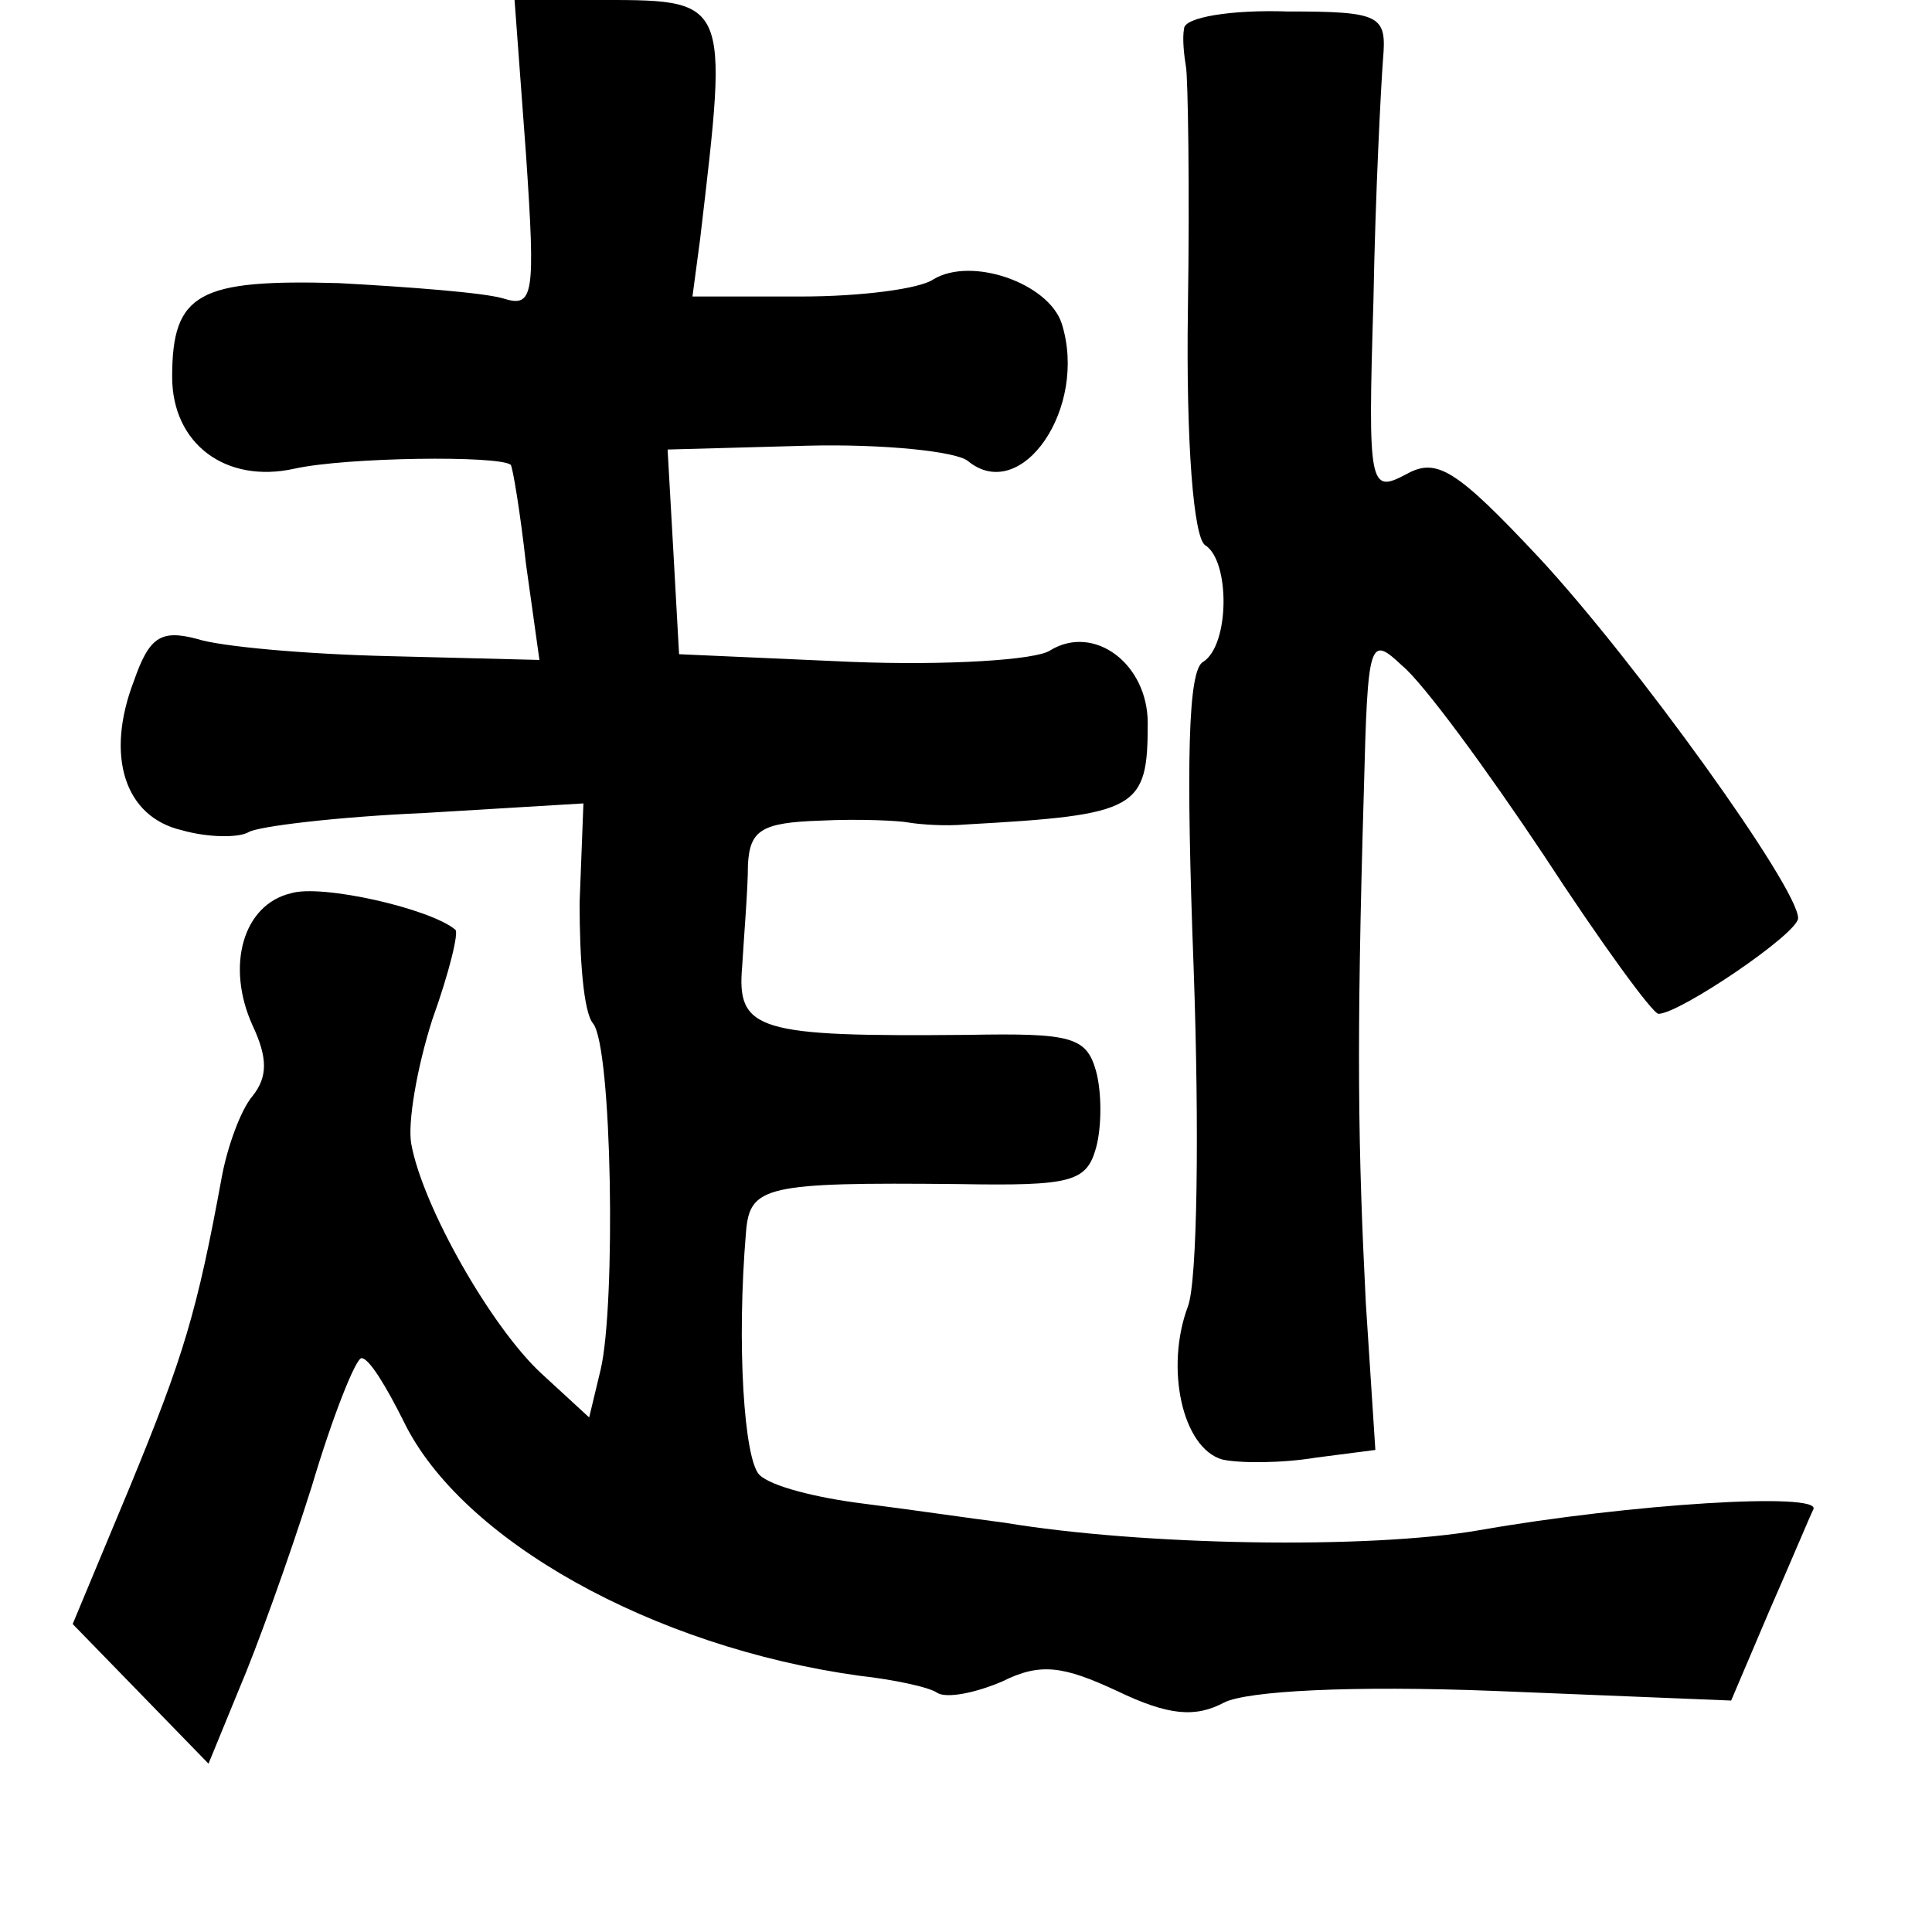 <?xml version="1.0" standalone="no"?>
<!DOCTYPE svg PUBLIC "-//W3C//DTD SVG 20010904//EN"
 "http://www.w3.org/TR/2001/REC-SVG-20010904/DTD/svg10.dtd">
<svg version="1.0" xmlns="http://www.w3.org/2000/svg"
 width="101pt" height="101pt" viewBox="0 0 101 101"
 preserveAspectRatio="xMidYMid meet">
<g transform="translate(0,101) scale(0.1,-0.1)"
fill="#000000" stroke="none">
<path d="M275 929 c5 -74 4 -80 -12 -75 -10 3 -49 6 -86 8 -73 2 -87 -5 -87
-49 0 -35 28 -56 64 -48 27 6 107 7 113 2 1 -1 5 -25 8 -52 l7 -50 -79 2 c-43
1 -88 5 -100 9 -19 5 -25 1 -33 -22 -15 -39 -5 -71 25 -78 14 -4 30 -4 35 -1
5 3 46 8 92 10 l83 5 -2 -52 c0 -29 2 -57 7 -63 10 -12 12 -147 4 -181 l-6
-25 -25 23 c-26 24 -62 87 -68 120 -2 11 3 40 11 65 9 25 14 46 12 47 -13 11
-70 24 -86 19 -25 -6 -34 -38 -20 -69 8 -17 8 -27 0 -37 -6 -7 -13 -26 -16
-42 -13 -71 -20 -94 -48 -162 l-30 -72 36 -37 35 -36 16 39 c9 21 26 68 38
106 11 37 23 67 26 67 4 0 13 -15 22 -33 30 -62 130 -118 238 -133 18 -2 37
-6 41 -9 5 -3 20 0 34 6 20 10 32 8 60 -5 27 -13 41 -14 56 -6 12 6 66 9 142
6 l123 -5 20 47 c11 25 21 49 23 53 4 9 -95 3 -175 -11 -58 -10 -176 -8 -248
4 -16 2 -50 7 -74 10 -24 3 -48 9 -54 15 -8 8 -12 68 -7 127 2 24 10 26 111
25 59 -1 67 1 72 19 3 11 3 29 0 40 -5 18 -13 20 -67 19 -110 -1 -121 2 -118
36 1 17 3 40 3 53 1 18 7 22 38 23 20 1 41 0 46 -1 6 -1 19 -2 30 -1 90 5 95
8 95 53 0 31 -28 52 -51 38 -7 -5 -54 -8 -104 -6 l-90 4 -3 54 -3 53 73 2 c40
1 78 -3 84 -8 28 -23 63 28 49 72 -7 21 -47 35 -67 23 -7 -5 -38 -9 -69 -9
l-57 0 4 30 c15 128 16 125 -57 125 l-40 0 6 -81z"/>
<path d="M619 995 c-1 -5 0 -14 1 -20 1 -5 2 -63 1 -127 -1 -70 3 -119 9 -123
13 -8 13 -52 -1 -61 -8 -4 -9 -53 -5 -160 3 -84 2 -164 -3 -177 -12 -32 -3
-74 18 -80 9 -2 31 -2 49 1 l31 4 -5 77 c-4 80 -5 133 -1 268 2 79 3 81 20 65
11 -9 44 -54 74 -99 30 -46 57 -83 60 -83 11 0 73 42 73 50 0 16 -85 134 -135
188 -44 47 -54 53 -70 44 -19 -10 -20 -7 -17 91 1 56 4 113 5 126 2 23 -1 25
-50 25 -29 1 -54 -3 -54 -9z"/>
</g>
</svg>
